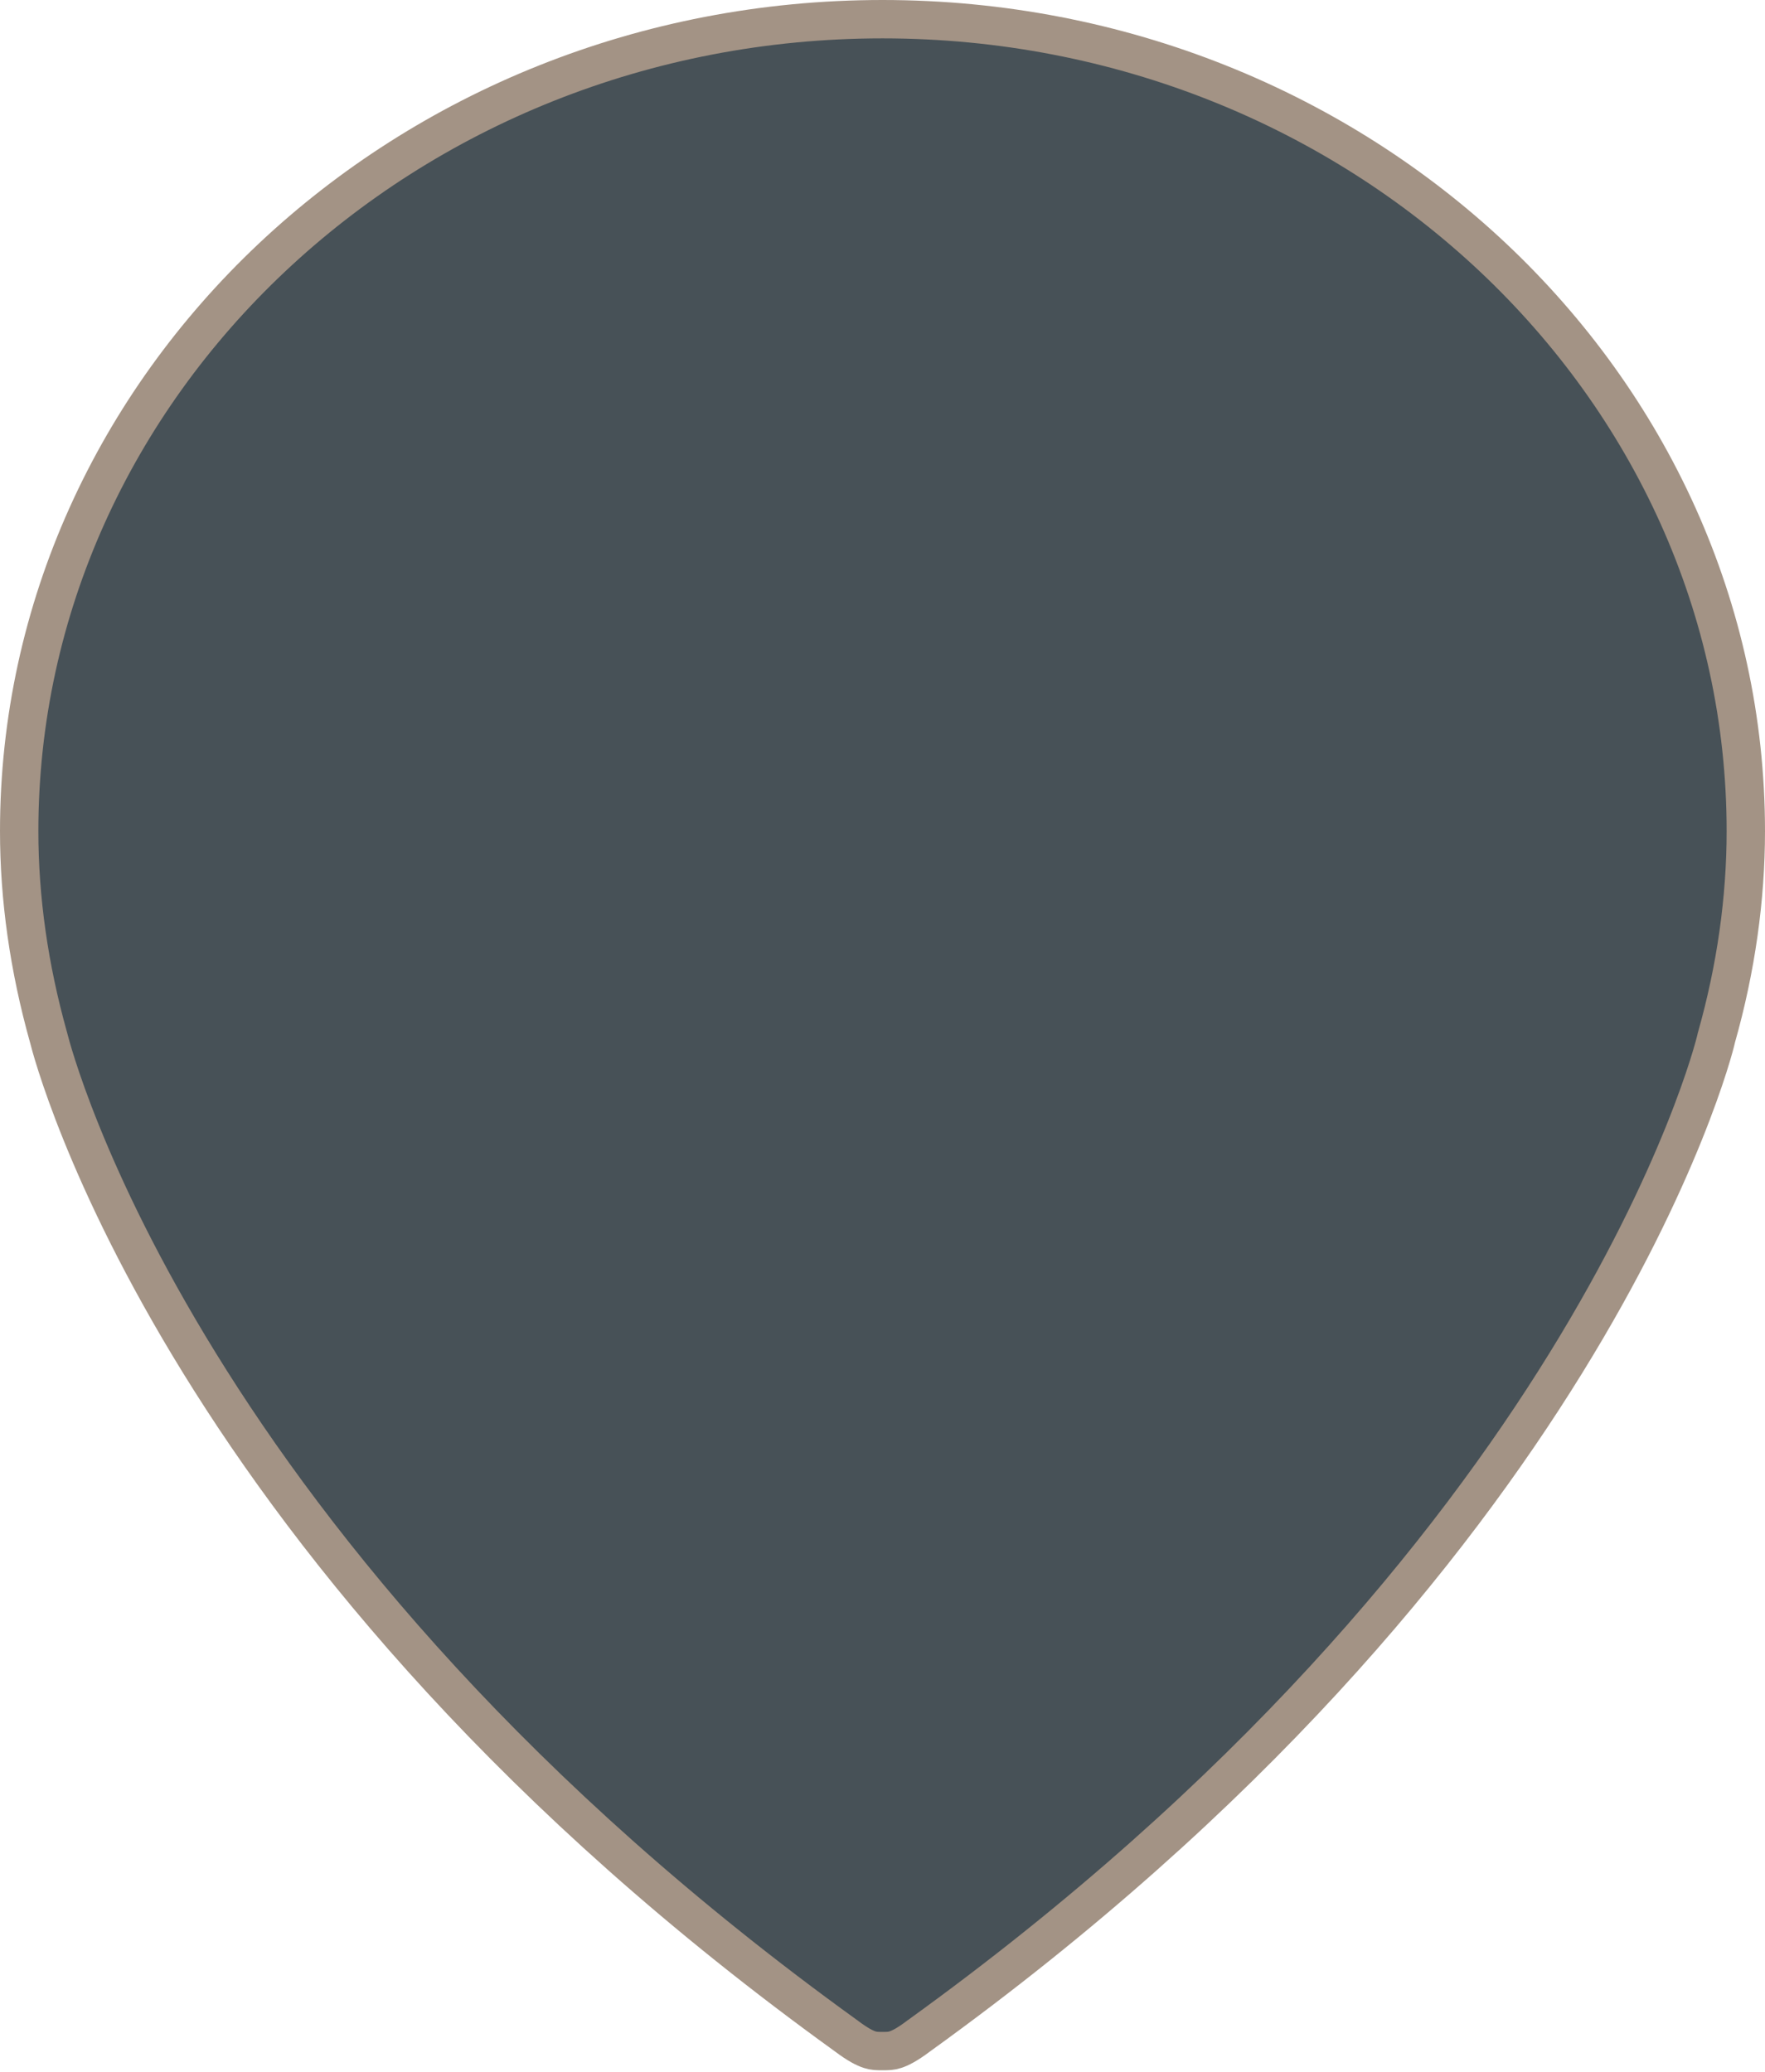 <svg width="92" height="108" viewBox="0 0 92 108" fill="none" xmlns="http://www.w3.org/2000/svg">
<path d="M2.536 54.101L2.533 54.09L2.53 54.079C1.508 50.431 1 46.833 1 43.323C1 20.036 21.123 1 46 1C70.877 1 91 20.036 91 43.323C91 46.834 90.492 50.472 89.471 54.076L89.462 54.108L89.455 54.141C89.282 54.957 82.57 81.122 47.896 106.123L47.887 106.129L47.879 106.136C47.276 106.59 46.908 106.767 46.672 106.843C46.453 106.914 46.296 106.918 46 106.918C45.704 106.918 45.547 106.914 45.328 106.843C45.092 106.767 44.724 106.59 44.121 106.136L44.113 106.129L44.104 106.123C9.44 81.129 2.756 54.964 2.536 54.101Z" fill="#343E45" fill-opacity="0.9" stroke="#A39385" stroke-width="2"/>
</svg>
